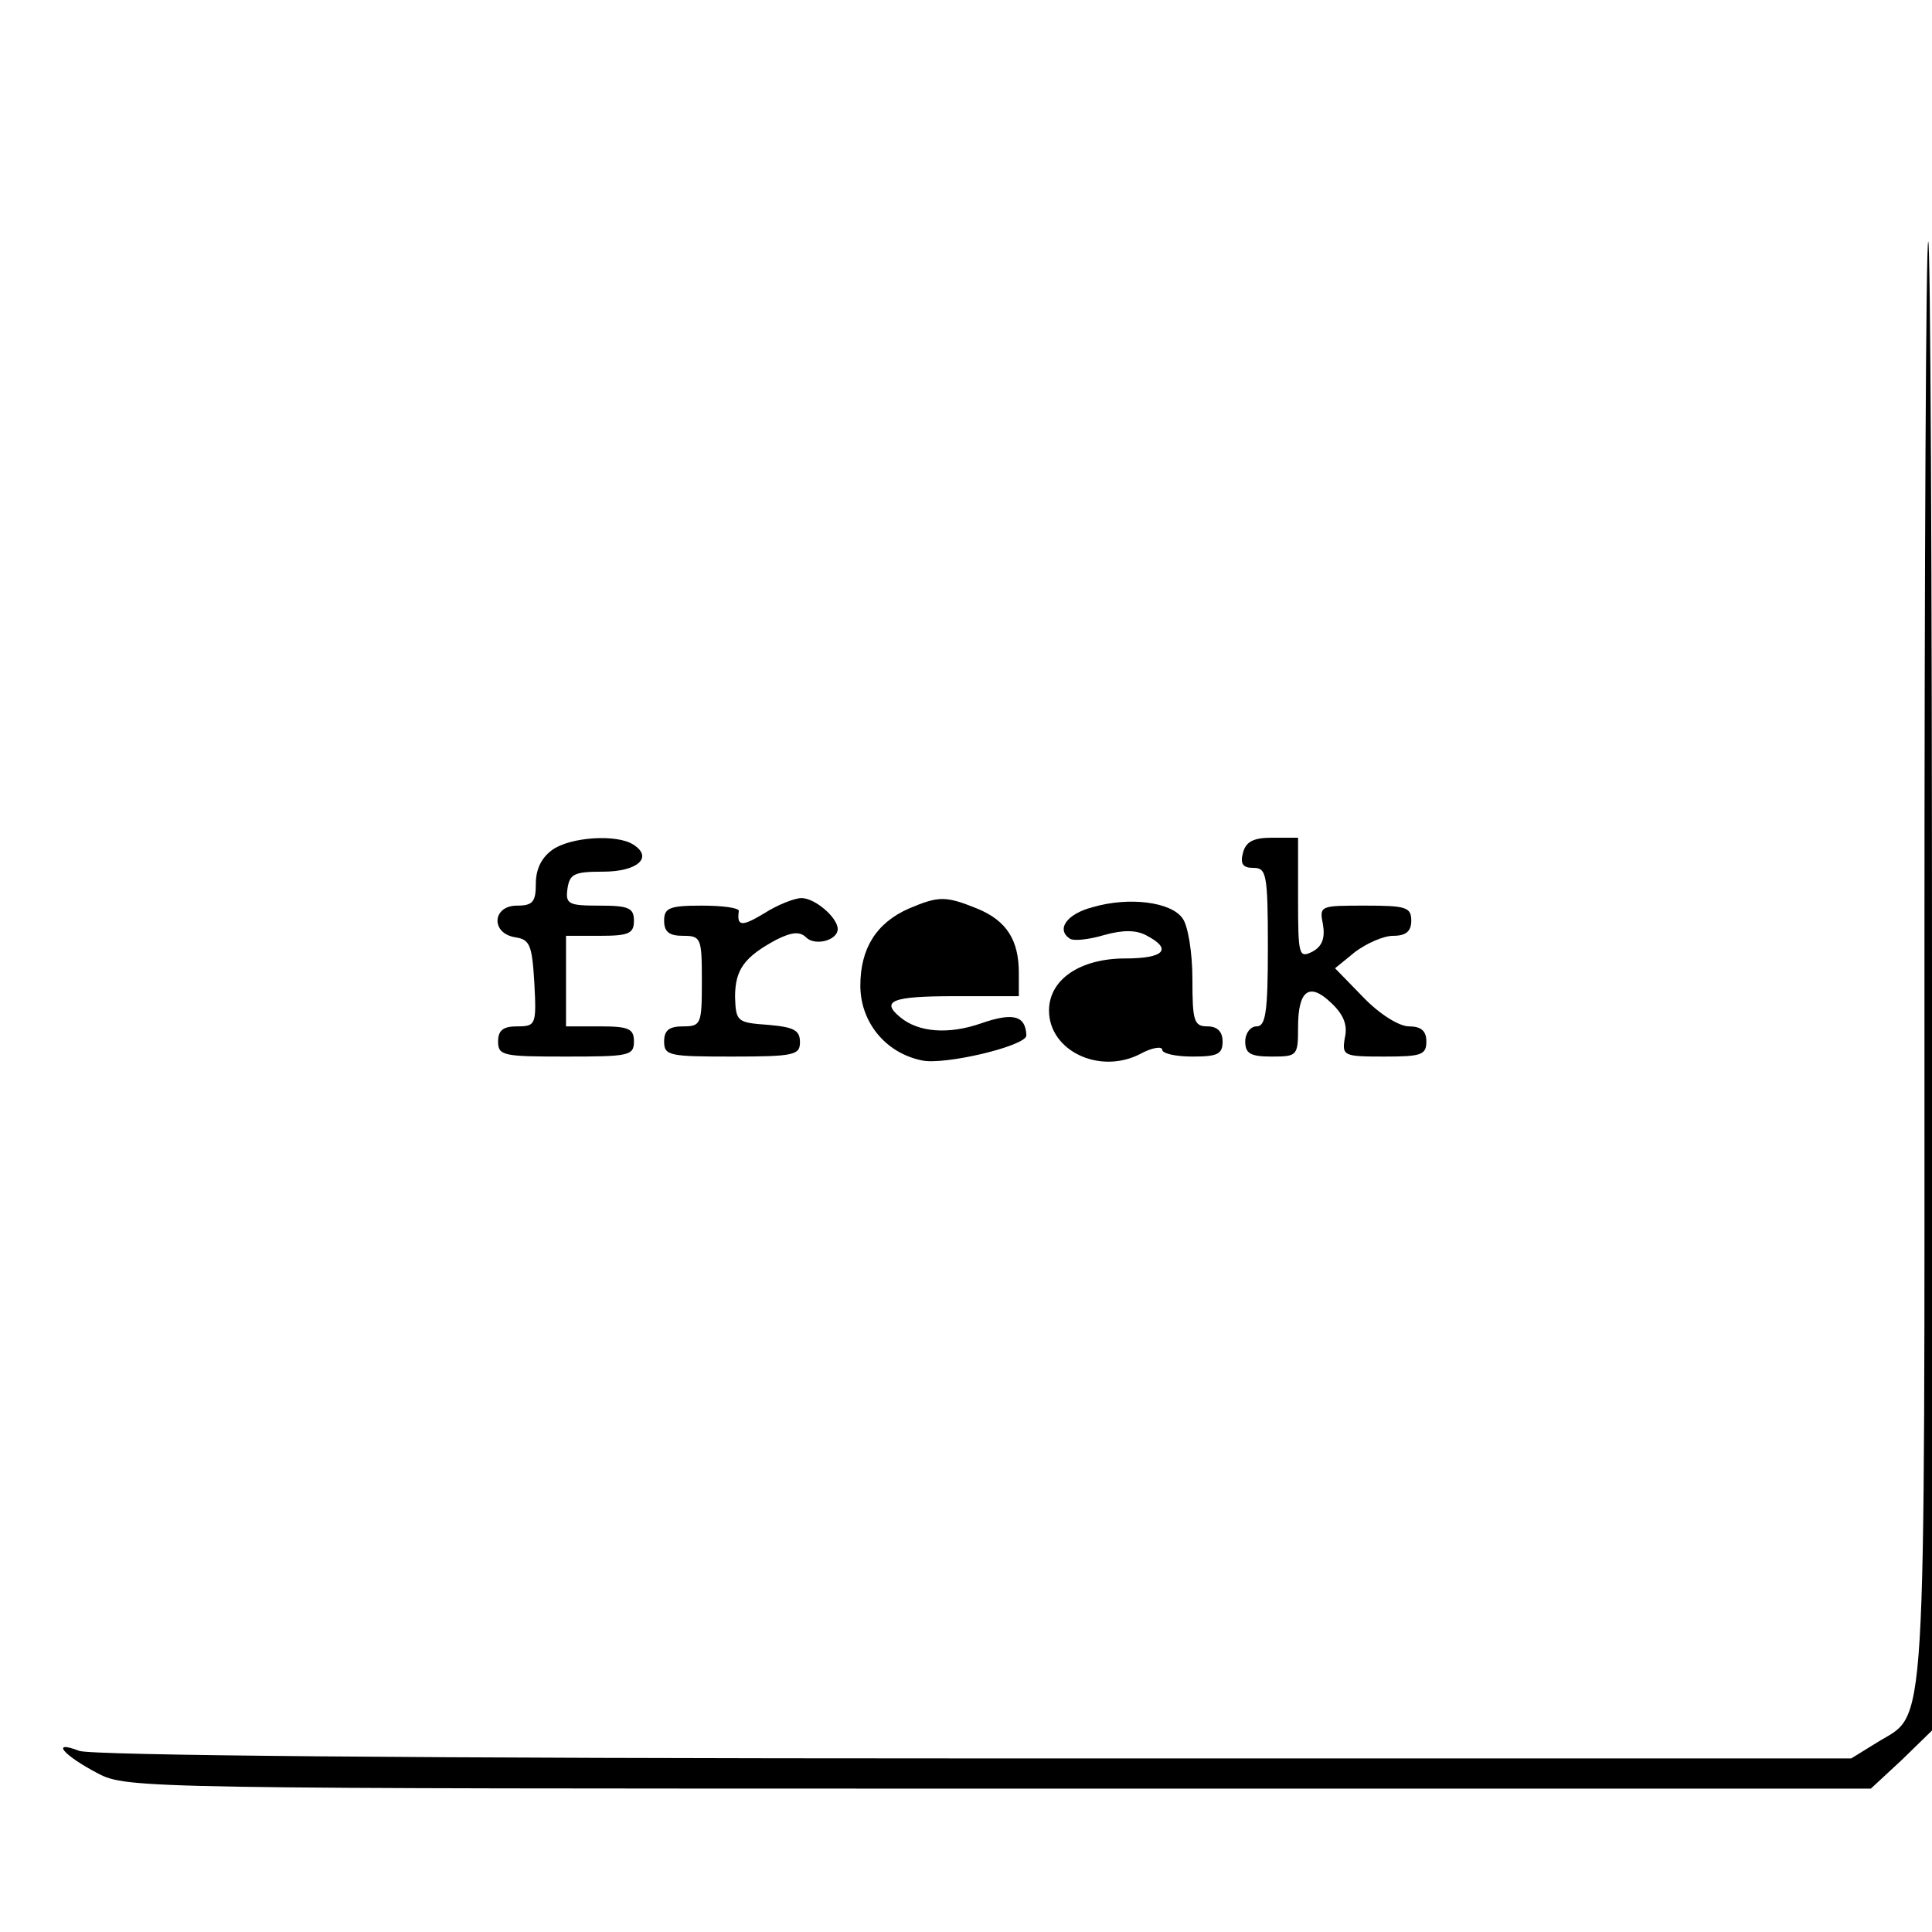 <?xml version="1.0" standalone="no"?>
<!DOCTYPE svg PUBLIC "-//W3C//DTD SVG 20010904//EN"
 "http://www.w3.org/TR/2001/REC-SVG-20010904/DTD/svg10.dtd">
<svg version="1.0" xmlns="http://www.w3.org/2000/svg"
 width="256pt" height="256pt" viewBox="0 0 256 256"
 preserveAspectRatio="xMidYMid meet">
<g transform="translate(0,256) scale(0.1,-0.1)"
fill="#000000" stroke="none">
<path d="M2550 1285 c0 -1055 4 -992 -63 -1034 l-34 -21 -1161 0 c-747 0
-1170 4 -1187 10 -39 15 -21 -6 25 -30 38 -20 62 -20 1194 -20 l1155 0 41 38
40 39 0 986 c0 543 -2 987 -5 987 -3 0 -5 -430 -5 -955z"/>
<path d="M732 1434 c-14 -10 -22 -25 -22 -45 0 -24 -4 -29 -25 -29 -33 0 -35
-37 -2 -42 19 -3 22 -10 25 -60 3 -56 2 -58 -23 -58 -18 0 -25 -5 -25 -20 0
-19 7 -20 90 -20 83 0 90 1 90 20 0 17 -7 20 -45 20 l-45 0 0 60 0 60 45 0
c38 0 45 3 45 20 0 17 -7 20 -46 20 -41 0 -45 2 -42 23 3 19 9 22 47 22 46 0
67 19 40 36 -22 14 -83 10 -107 -7z"/>
<path d="M1647 1430 c-4 -15 0 -20 14 -20 17 0 19 -8 19 -105 0 -87 -3 -105
-15 -105 -8 0 -15 -9 -15 -20 0 -16 7 -20 35 -20 34 0 35 1 35 39 0 49 15 60
44 32 16 -15 22 -29 18 -46 -4 -24 -2 -25 52 -25 49 0 56 2 56 20 0 14 -7 20
-23 20 -13 0 -39 16 -61 39 l-37 38 27 22 c15 11 37 21 50 21 17 0 24 6 24 20
0 18 -7 20 -61 20 -60 0 -61 0 -56 -25 3 -18 -1 -29 -14 -36 -18 -9 -19 -5
-19 71 l0 80 -34 0 c-25 0 -35 -5 -39 -20z"/>
<path d="M1013 1350 c-30 -18 -37 -18 -34 3 0 4 -21 7 -49 7 -43 0 -50 -3 -50
-20 0 -15 7 -20 25 -20 24 0 25 -3 25 -60 0 -57 -1 -60 -25 -60 -18 0 -25 -5
-25 -20 0 -19 7 -20 90 -20 82 0 90 2 90 19 0 16 -8 20 -42 23 -41 3 -43 4
-44 37 0 36 12 53 55 76 20 10 31 11 39 3 12 -12 42 -4 42 11 0 15 -30 41 -48
41 -9 0 -32 -9 -49 -20z"/>
<path d="M1204 1356 c-43 -19 -64 -53 -64 -102 0 -48 33 -89 81 -99 29 -7 139
19 139 33 -1 26 -17 31 -60 16 -43 -15 -83 -12 -107 8 -27 22 -10 28 72 28
l85 0 0 31 c0 43 -16 69 -55 85 -42 17 -51 17 -91 0z"/>
<path d="M1448 1358 c-35 -9 -49 -30 -30 -42 5 -3 25 -1 45 5 25 7 43 7 57 -1
34 -18 22 -30 -29 -30 -60 0 -101 -28 -101 -69 0 -53 66 -85 120 -58 16 9 30
11 30 6 0 -5 18 -9 40 -9 33 0 40 3 40 20 0 13 -7 20 -20 20 -18 0 -20 7 -20
63 0 35 -6 71 -13 80 -15 22 -71 29 -119 15z"/>
</g>
</svg>
